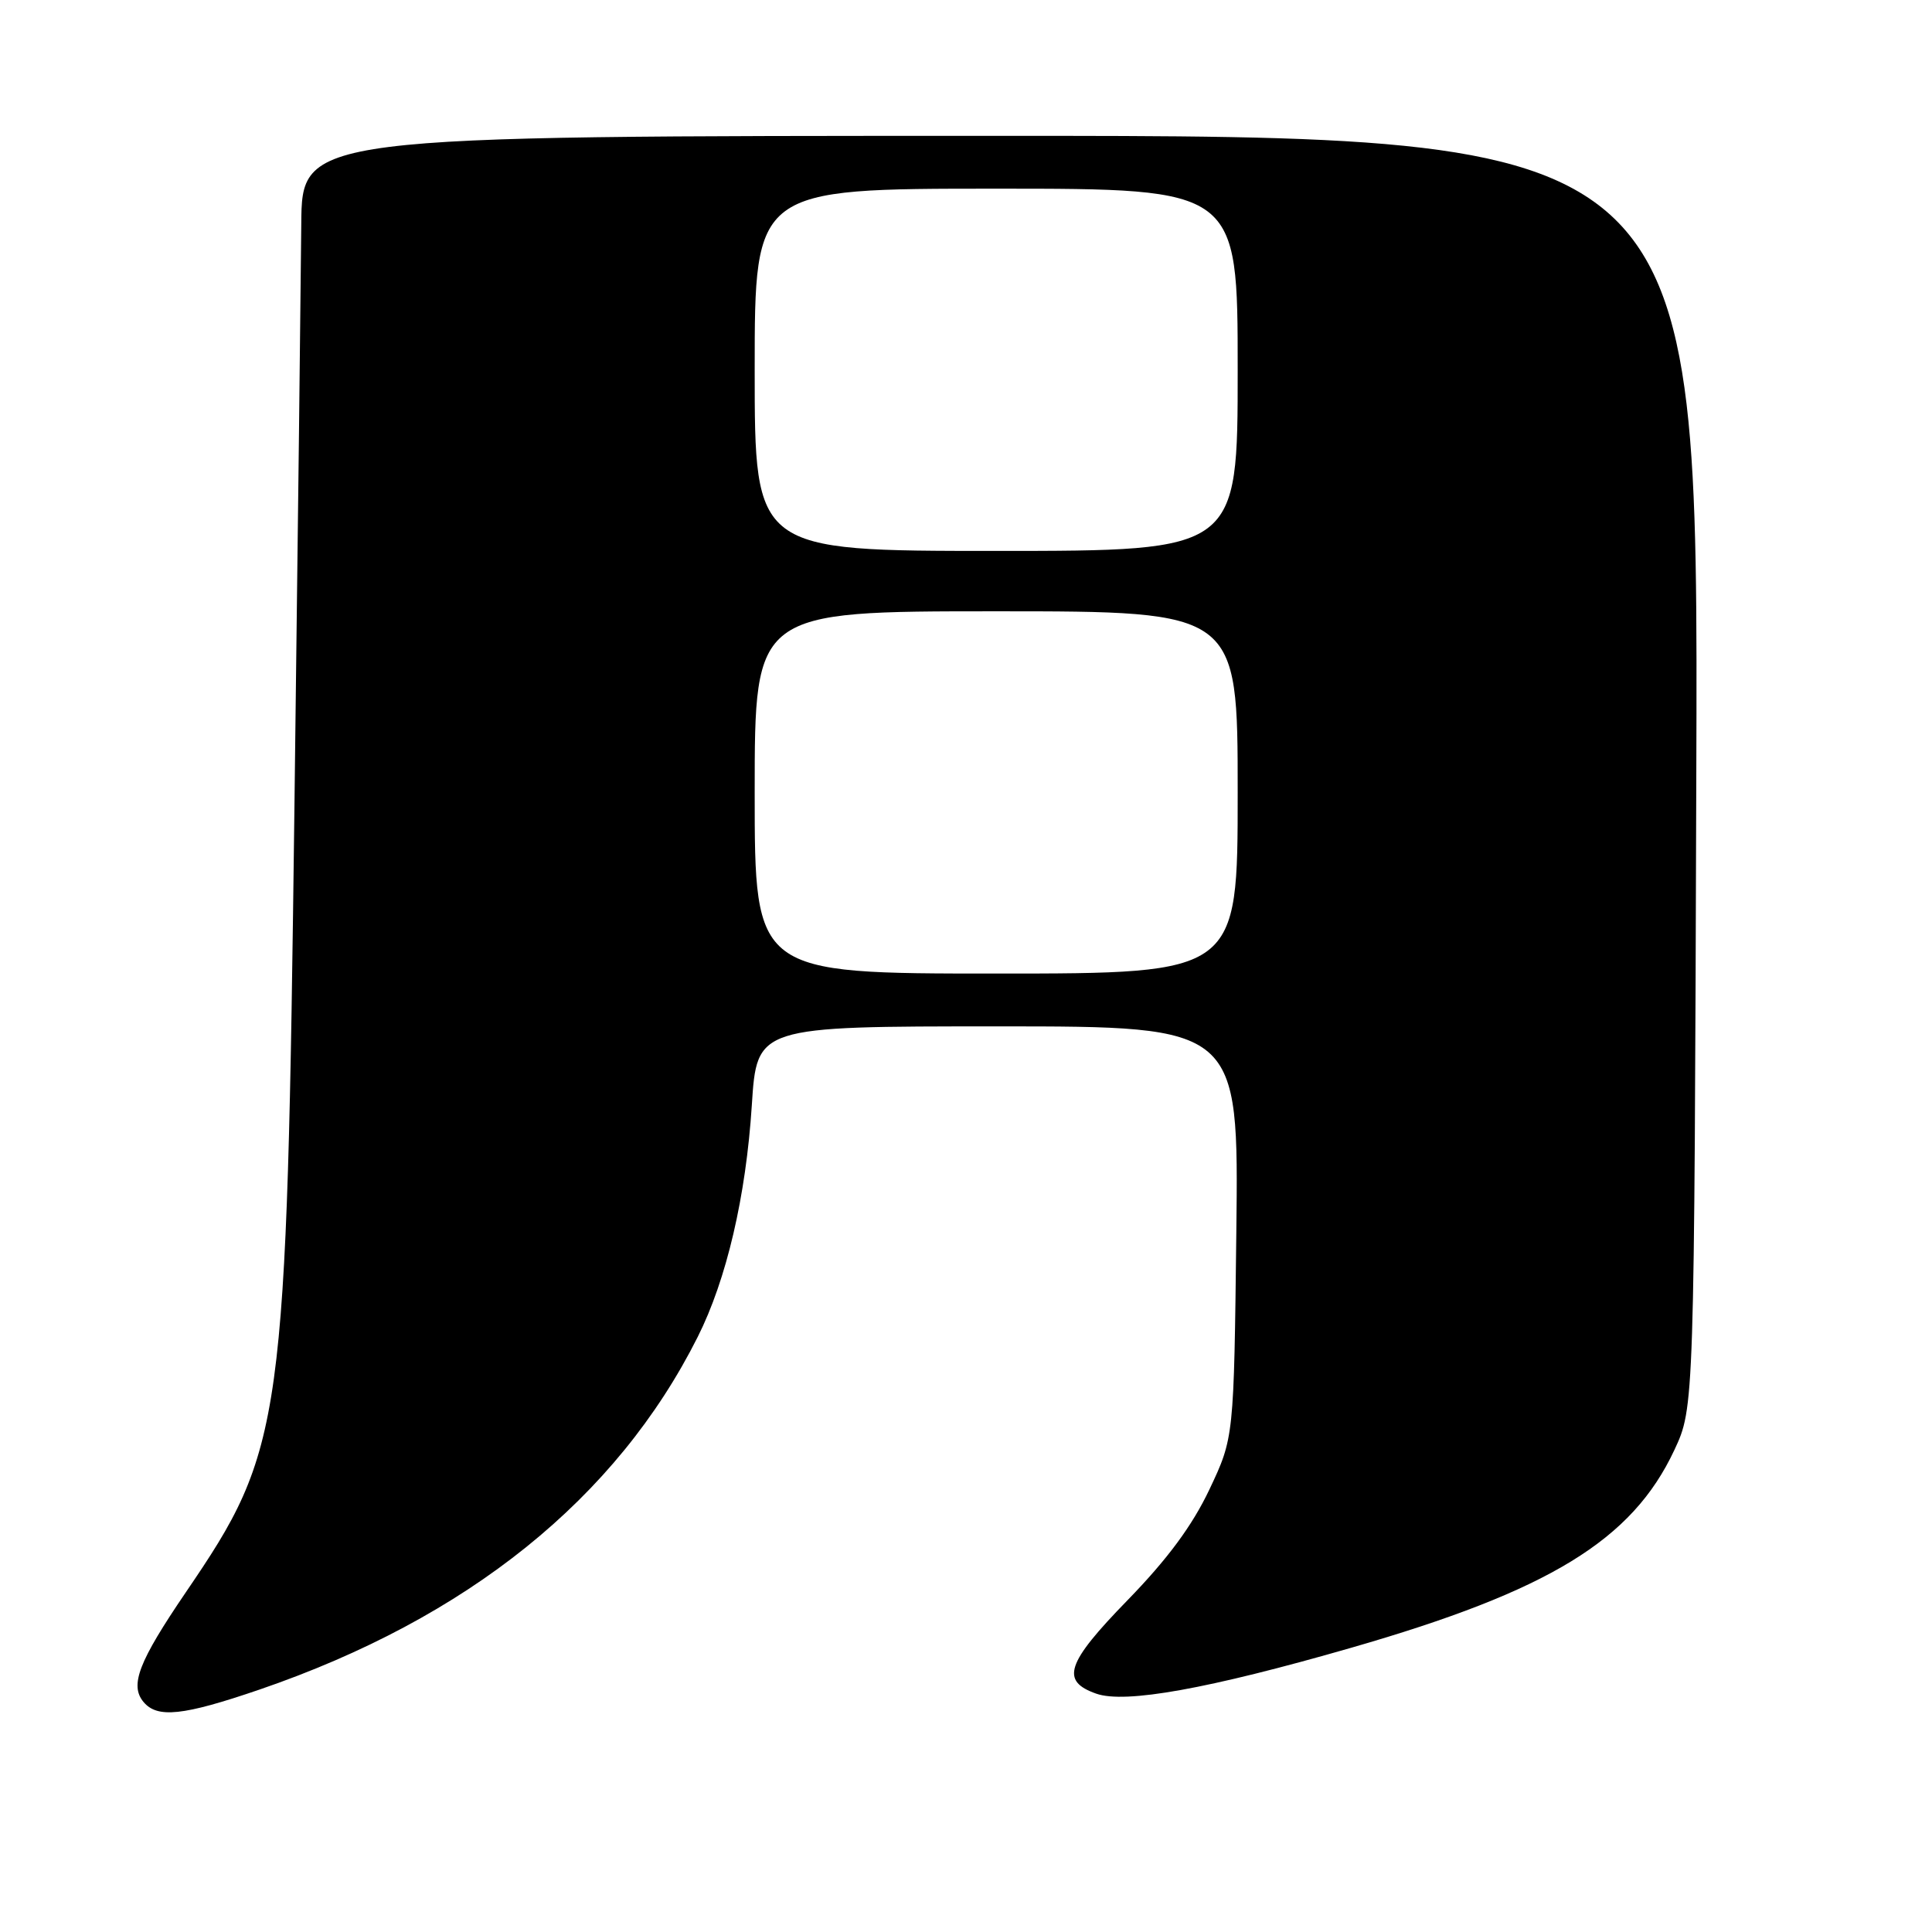 <?xml version="1.0" encoding="UTF-8" standalone="no"?>
<!DOCTYPE svg PUBLIC "-//W3C//DTD SVG 1.1//EN" "http://www.w3.org/Graphics/SVG/1.1/DTD/svg11.dtd" >
<svg xmlns="http://www.w3.org/2000/svg" xmlns:xlink="http://www.w3.org/1999/xlink" version="1.1" viewBox="0 0 256 256">
 <g >
 <path fill="currentColor"
d=" M 34.38 223.88 C 61.96 214.43 81.70 198.55 92.45 177.15 C 96.27 169.55 98.84 158.55 99.62 146.45 C 100.29 136.00 100.29 136.00 132.22 136.00 C 164.14 136.00 164.14 136.00 163.82 163.25 C 163.50 190.50 163.50 190.50 160.25 197.37 C 157.98 202.16 154.70 206.59 149.41 212.03 C 141.27 220.39 140.49 222.74 145.26 224.42 C 149.09 225.77 160.10 223.79 179.00 218.35 C 205.30 210.78 216.26 204.08 221.85 192.16 C 224.50 186.50 224.50 186.50 224.77 102.25 C 225.04 18.00 225.04 18.00 132.52 18.00 C 40.00 18.00 40.00 18.00 39.92 29.75 C 39.87 36.21 39.47 70.75 39.02 106.50 C 37.98 189.18 37.61 191.93 24.60 211.02 C 18.37 220.18 17.17 223.29 19.01 225.51 C 20.84 227.71 24.24 227.35 34.38 223.88 Z  M 100.00 105.00 C 100.00 81.00 100.00 81.00 132.00 81.00 C 164.00 81.00 164.00 81.00 164.00 105.00 C 164.00 129.00 164.00 129.00 132.00 129.00 C 100.00 129.00 100.00 129.00 100.00 105.00 Z  M 100.00 49.00 C 100.00 25.00 100.00 25.00 132.00 25.00 C 164.00 25.00 164.00 25.00 164.00 49.00 C 164.00 73.00 164.00 73.00 132.00 73.00 C 100.00 73.00 100.00 73.00 100.00 49.00 Z "/>
</g>
</svg>